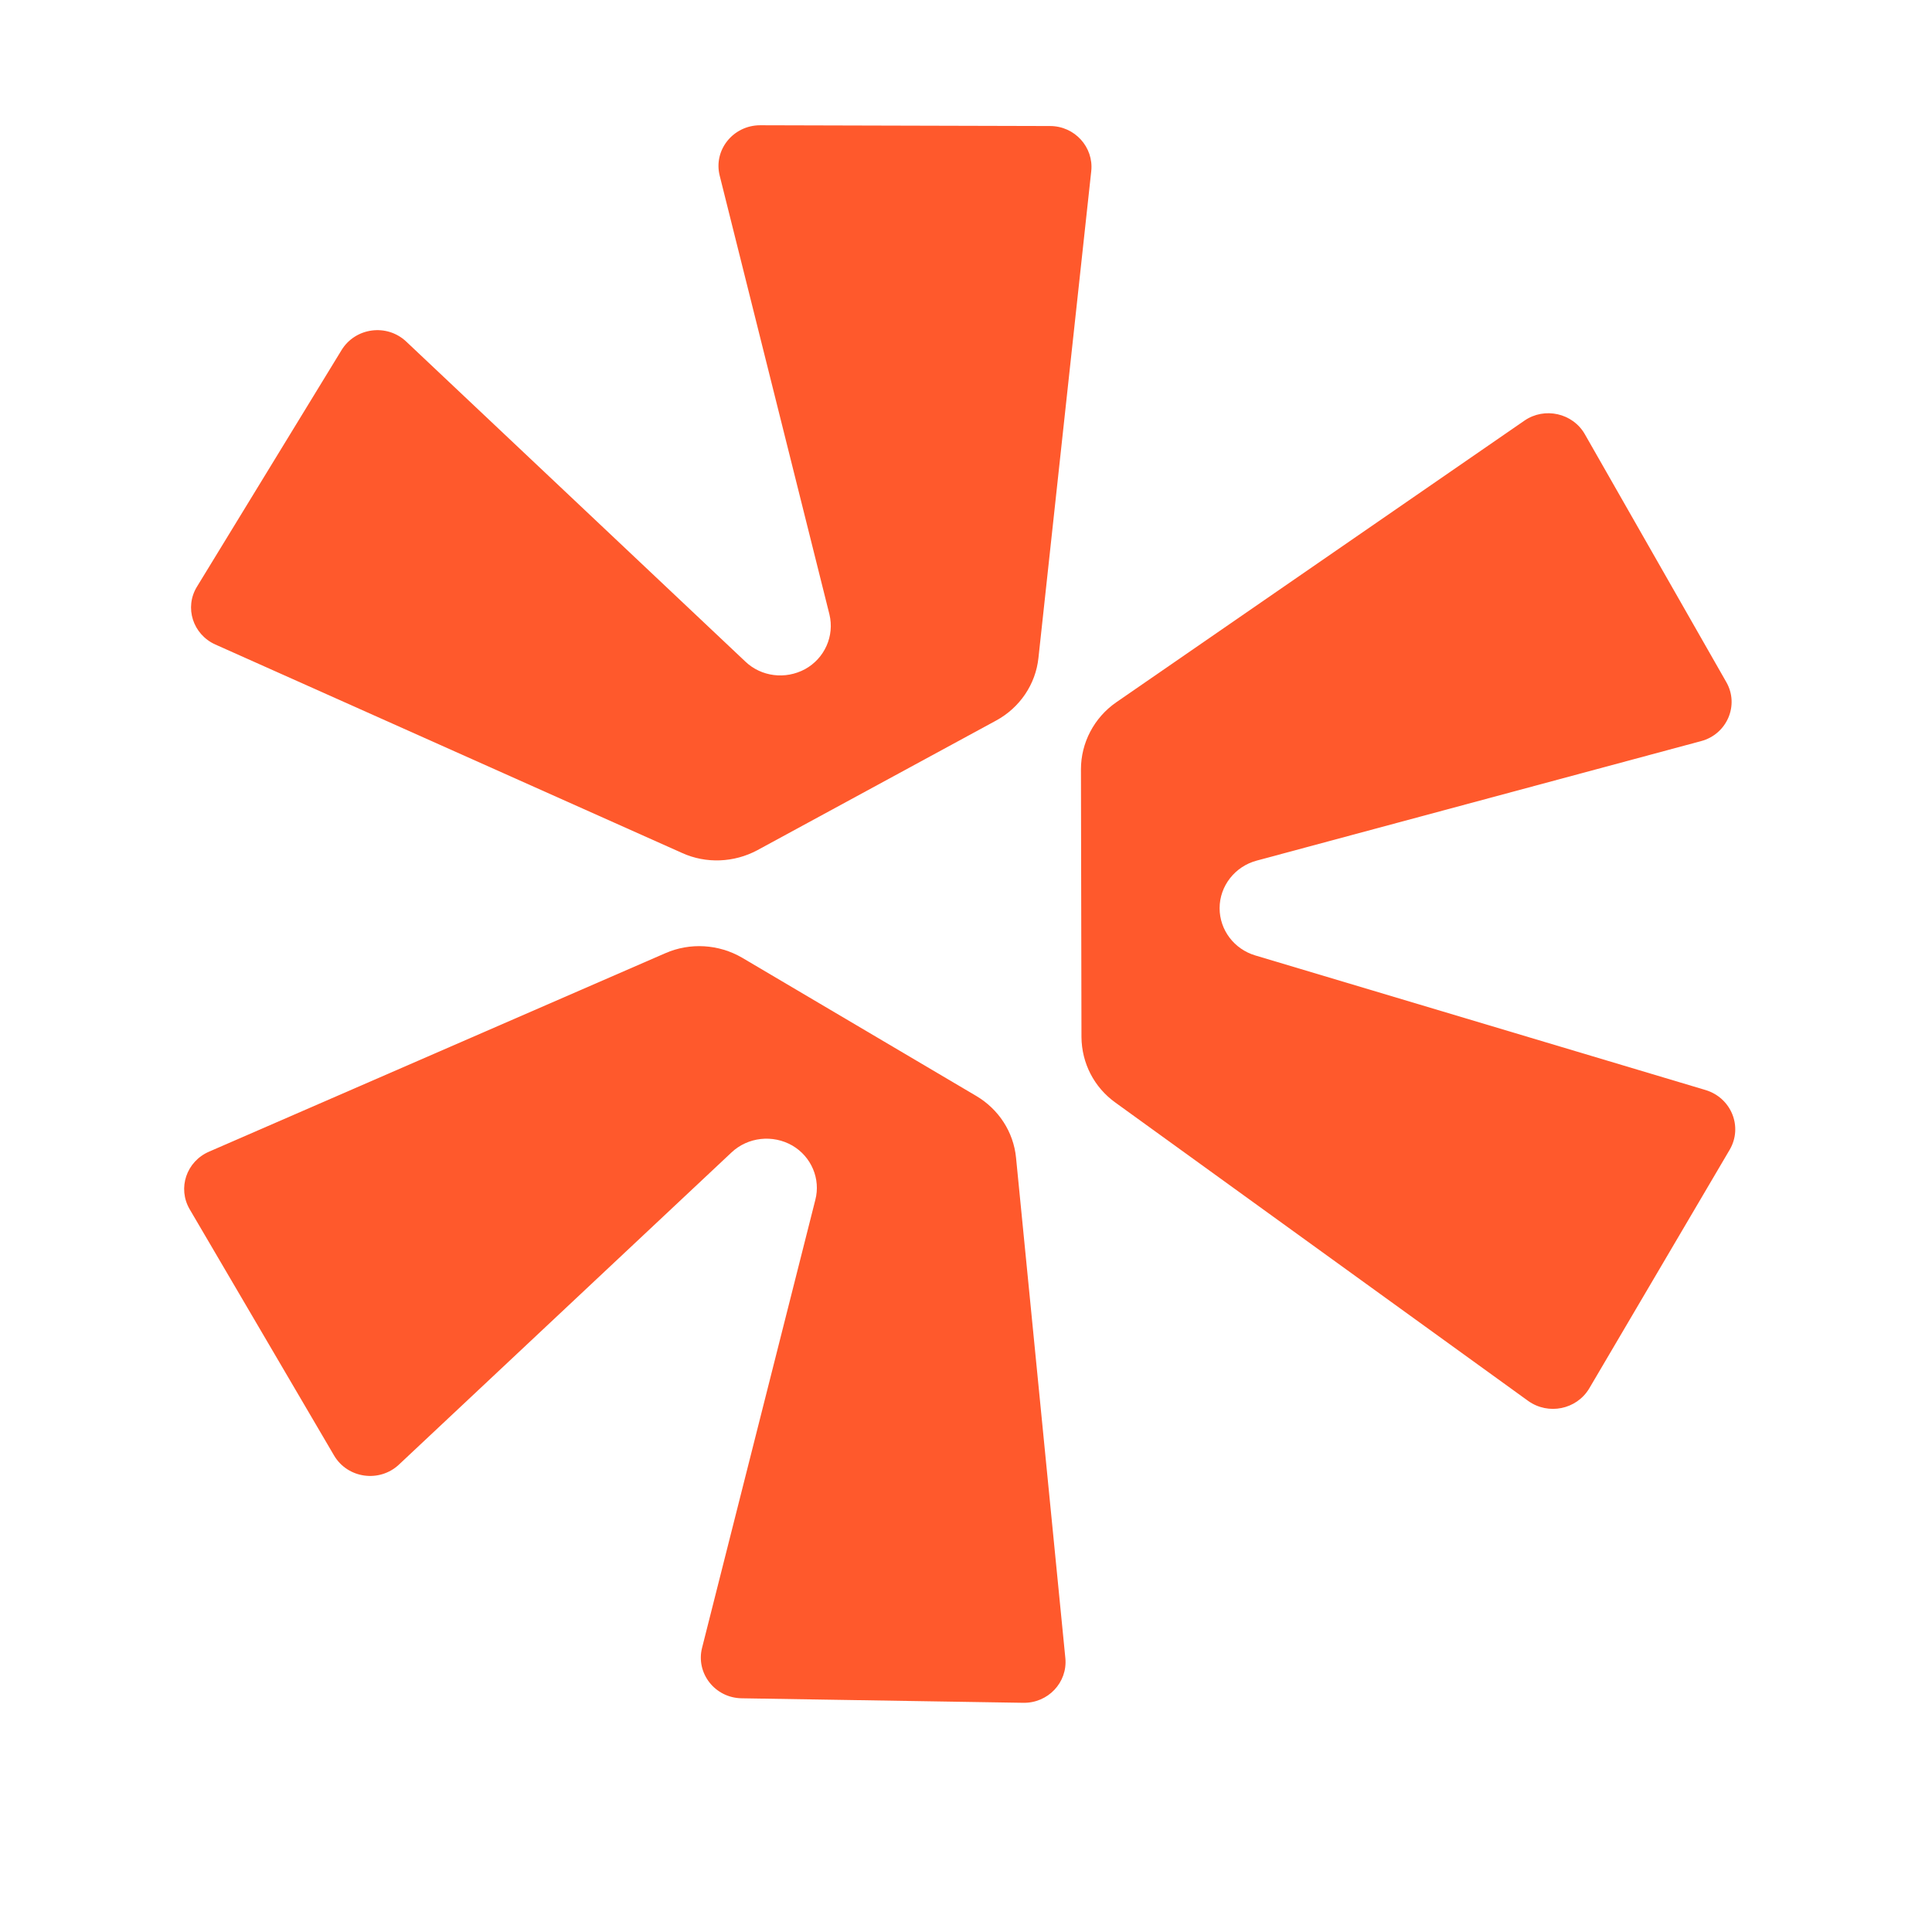 <svg xmlns="http://www.w3.org/2000/svg" xmlns:xlink="http://www.w3.org/1999/xlink" width="40" zoomAndPan="magnify" viewBox="0 0 30 30" height="40" preserveAspectRatio="xMidYMid meet" version="1.0"><path fill="#ff592c" d="M 16.305 1.957 C 16.688 1.957 16.984 2.285 16.945 2.656 L 16.125 10.215 C 16.082 10.625 15.836 10.988 15.469 11.188 L 11.758 13.203 C 11.398 13.395 10.965 13.414 10.594 13.246 L 3.344 10.008 C 2.996 9.852 2.859 9.434 3.059 9.109 L 5.305 5.434 C 5.52 5.086 6.008 5.02 6.309 5.305 L 11.574 10.273 C 11.82 10.508 12.195 10.555 12.5 10.391 C 12.805 10.223 12.961 9.875 12.879 9.539 L 11.176 2.73 C 11.074 2.332 11.383 1.945 11.805 1.945 Z M 16.305 1.957 " fill-opacity="1" fill-rule="nonzero"/><path fill="#ff592c" d="M 2.945 18.777 C 2.754 18.449 2.895 18.035 3.246 17.883 L 10.332 14.801 C 10.715 14.633 11.16 14.66 11.523 14.871 L 15.156 17.016 C 15.508 17.223 15.738 17.578 15.777 17.977 L 16.543 25.75 C 16.578 26.125 16.273 26.449 15.887 26.441 L 11.52 26.371 C 11.102 26.367 10.801 25.98 10.902 25.586 L 12.66 18.633 C 12.746 18.305 12.598 17.961 12.305 17.789 C 12 17.613 11.613 17.656 11.359 17.895 L 6.195 22.742 C 5.891 23.027 5.398 22.957 5.188 22.602 Z M 2.945 18.777 " fill-opacity="1" fill-rule="nonzero"/><path fill="#ff592c" d="M 24.609 6.742 C 24.422 6.414 23.984 6.316 23.672 6.531 L 17.332 10.906 C 16.988 11.145 16.785 11.535 16.785 11.945 L 16.793 16.105 C 16.797 16.508 16.988 16.883 17.32 17.121 L 23.73 21.754 C 24.043 21.977 24.48 21.887 24.676 21.562 L 26.859 17.852 C 27.066 17.496 26.883 17.047 26.484 16.926 L 19.492 14.836 C 19.164 14.738 18.938 14.441 18.938 14.102 C 18.938 13.758 19.176 13.453 19.516 13.363 L 26.414 11.508 C 26.816 11.402 27.012 10.949 26.805 10.59 Z M 24.609 6.742 " fill-opacity="1" fill-rule="nonzero"/></svg>